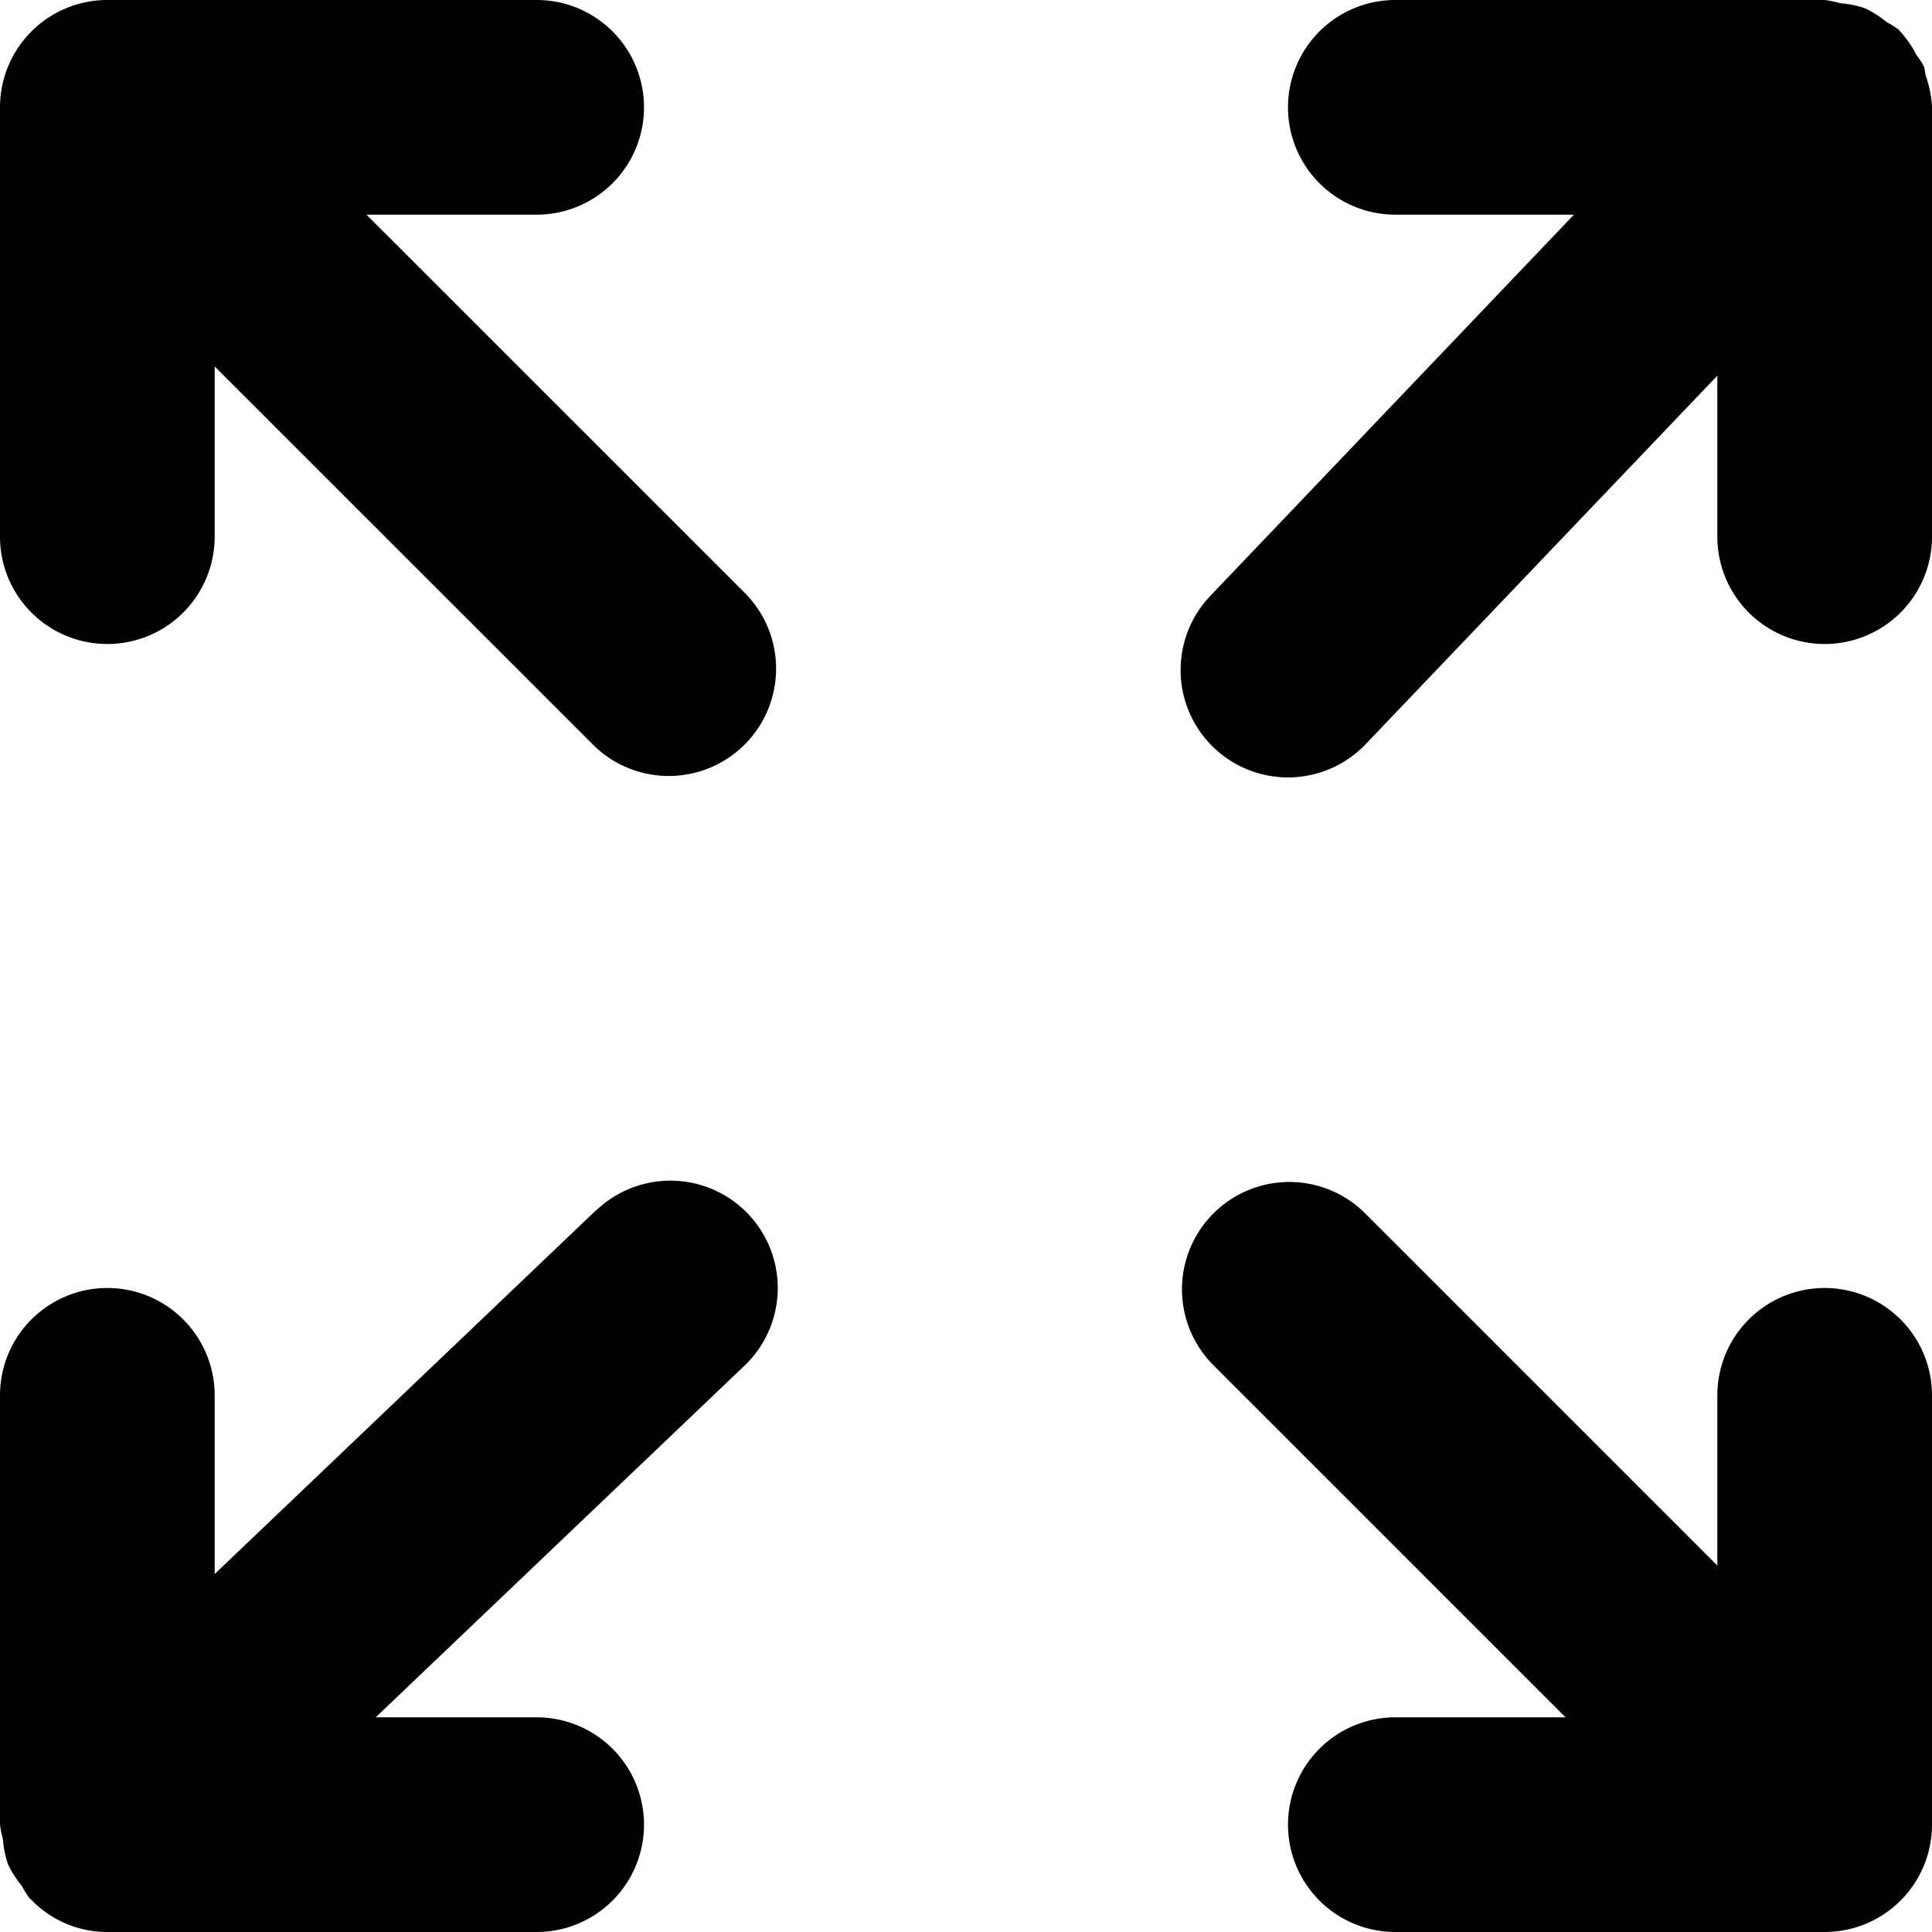 <svg class="w-6 h-6 text-gray-800 dark:text-white" aria-hidden="true" xmlns="http://www.w3.org/2000/svg" fill="currentColor" viewBox="0 0 18 18">
    <path d="M18 .989a1.016 1.016 0 0 0-.056-.277c-.011-.034-.009-.073-.023-.1a.786.786 0 0 0-.066-.1.979.979 0 0 0-.156-.224l-.007-.01a.873.873 0 0 0-.116-.073.985.985 0 0 0-.2-.128.959.959 0 0 0-.231-.047A.925.925 0 0 0 17 0h-4a1 1 0 1 0 0 2h1.664l-3.388 3.552a1 1 0 0 0 1.448 1.381L16 3.5V5a1 1 0 0 0 2 0V.989ZM17 12a1 1 0 0 0-1 1v1.586l-3.293-3.293a1 1 0 0 0-1.414 1.414L14.586 16H13a1 1 0 0 0 0 2h4a1 1 0 0 0 1-1v-4a1 1 0 0 0-1-1ZM3.414 2H5a1 1 0 0 0 0-2H1a1 1 0 0 0-1 1v4a1 1 0 0 0 2 0V3.414l3.536 3.535A1 1 0 0 0 6.95 5.535L3.414 2Zm2.139 9.276L2 14.665V13a1 1 0 1 0-2 0v4c.006.046.015.09.027.135.006.08.022.16.048.235a.954.954 0 0 0 .128.2.95.95 0 0 0 .073.117l.01.007A.983.983 0 0 0 1 18h4a1 1 0 0 0 0-2H3.5l3.436-3.276a1 1 0 0 0-1.38-1.448h-.003Z"/>
  </svg>

